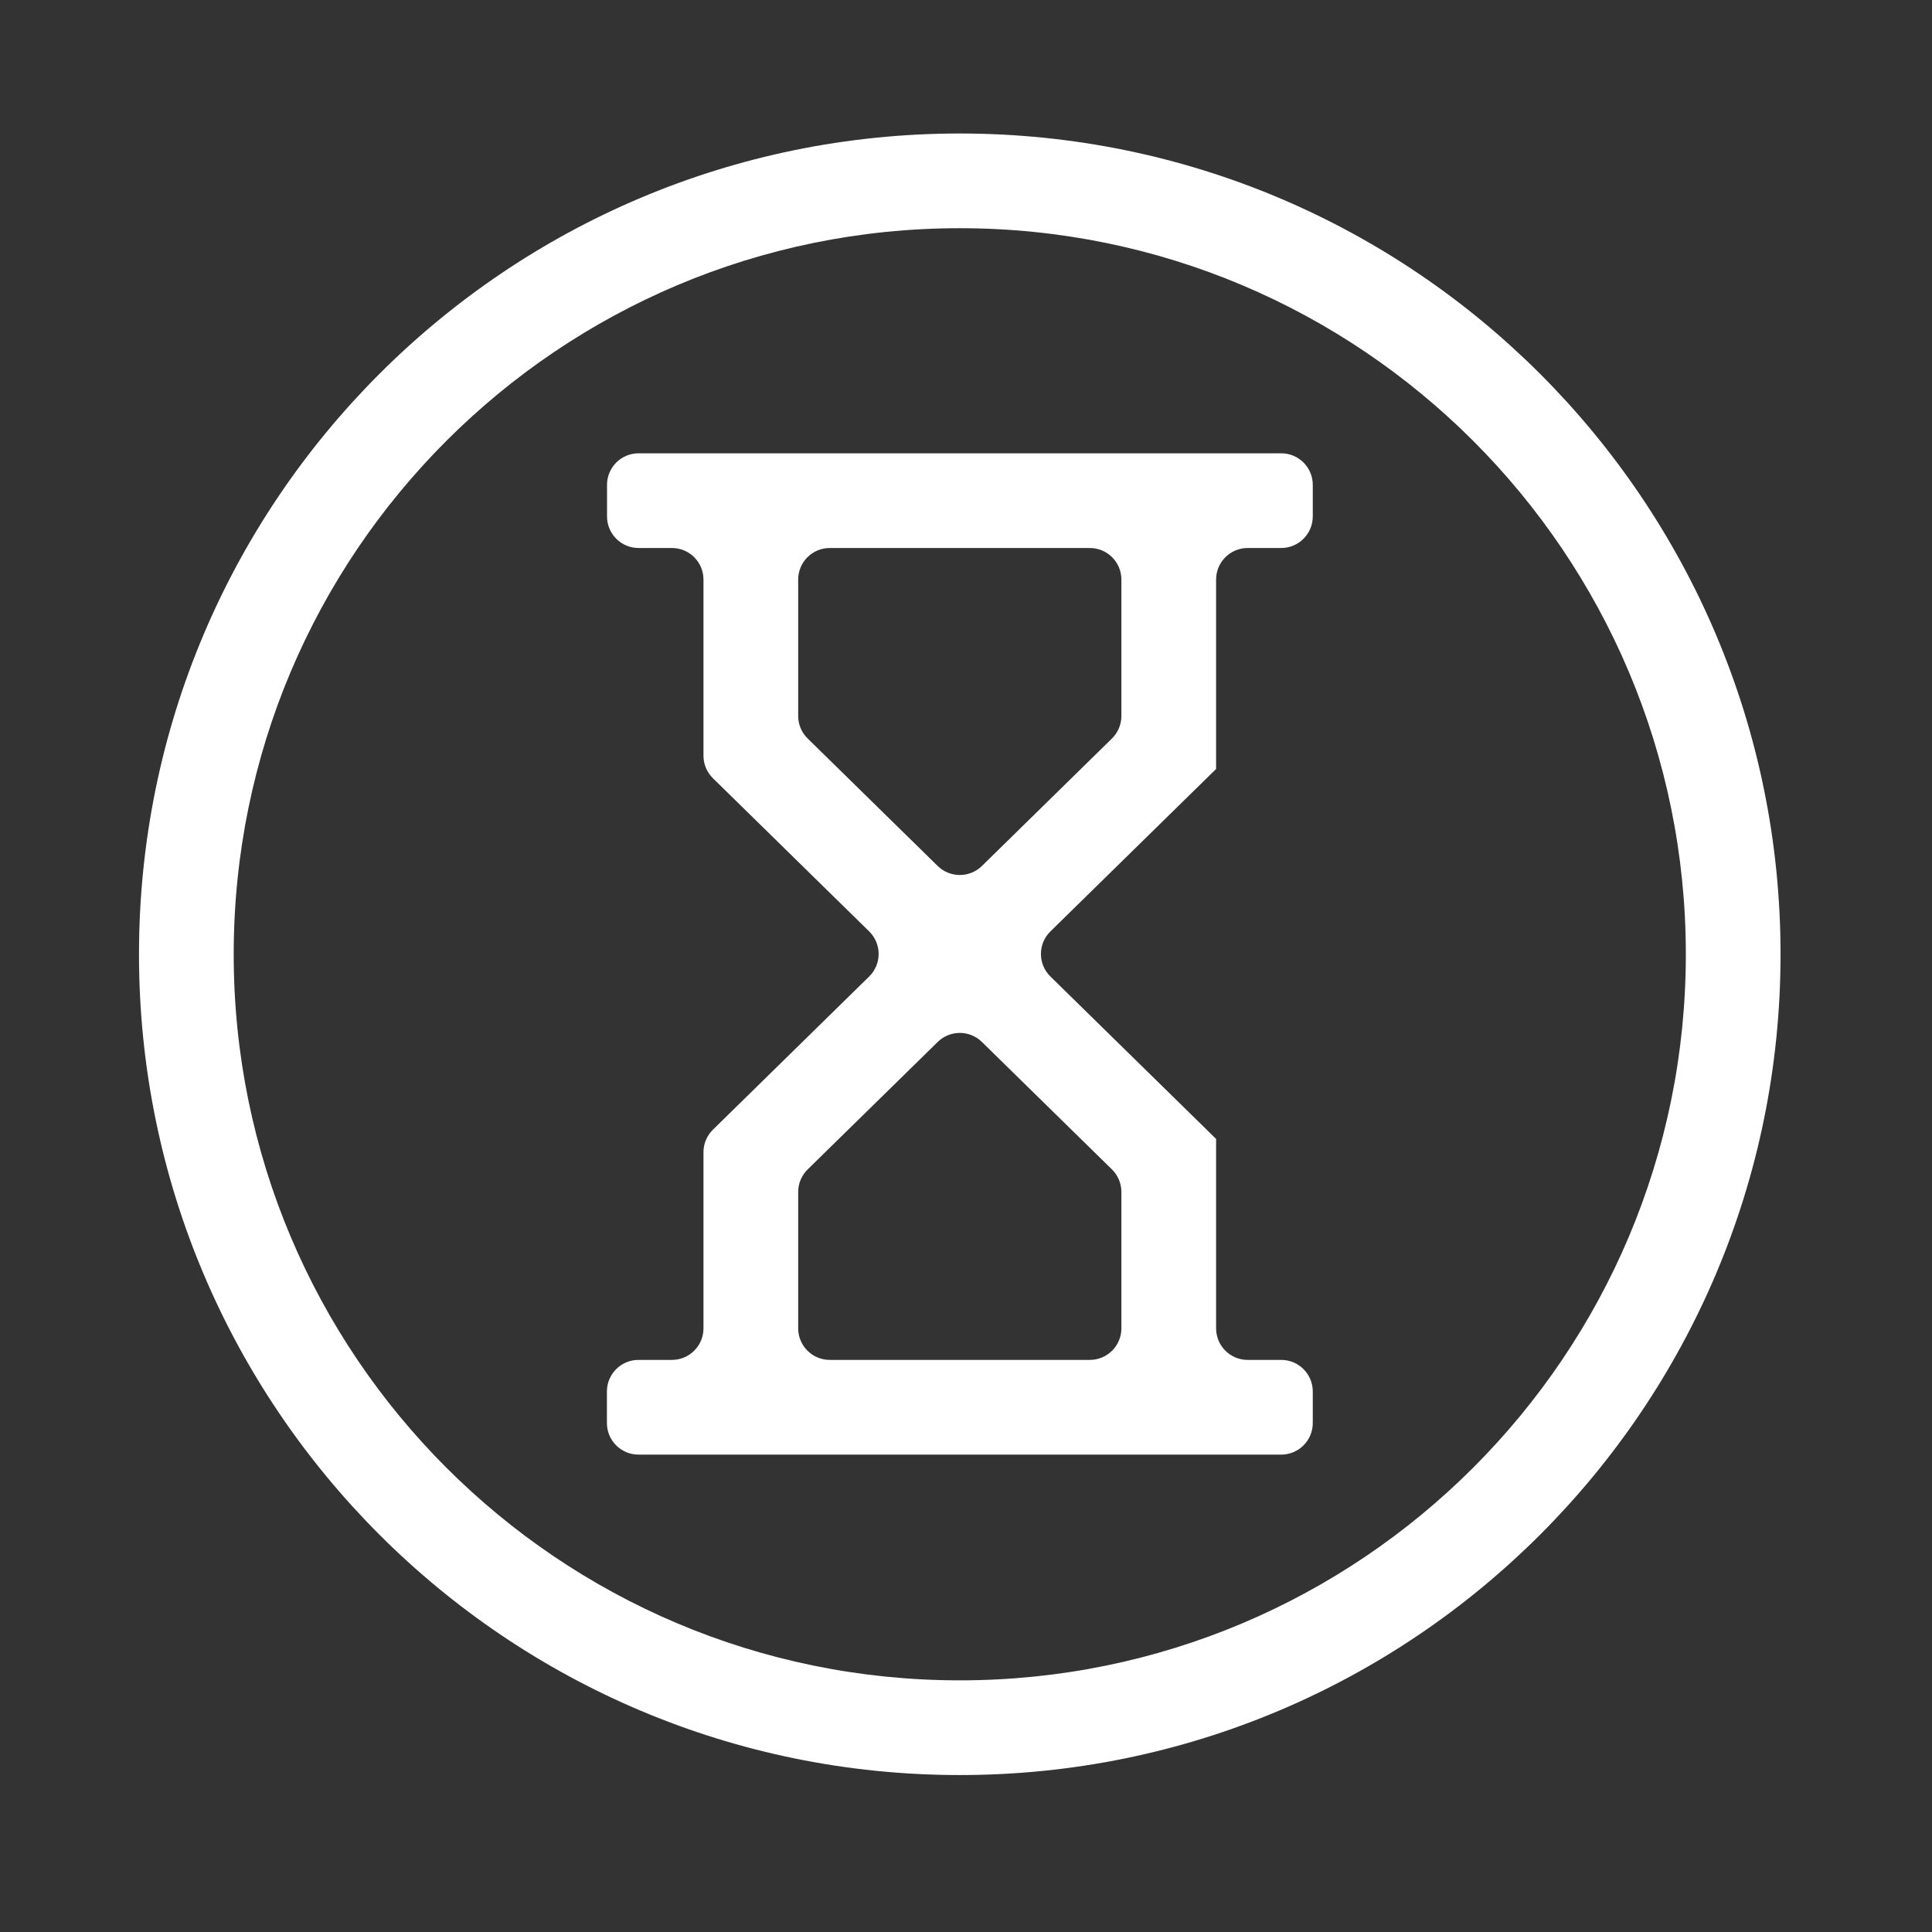 <svg width="51" height="51" viewBox="0 0 51 51" fill="none" xmlns="http://www.w3.org/2000/svg">
<rect x="0" y="0" width="51" height="51" fill="#333333" stroke="none"/>
<path fill-rule="evenodd" clip-rule="evenodd" d="M25.336 46.857C37.302 46.857 47.002 37.157 47.002 25.191C47.002 13.224 37.302 3.524 25.336 3.524C13.37 3.524 3.669 13.224 3.669 25.191C3.669 37.157 13.37 46.857 25.336 46.857ZM25.336 44.357C35.921 44.357 44.502 35.776 44.502 25.191C44.502 14.605 35.921 6.024 25.336 6.024C14.75 6.024 6.169 14.605 6.169 25.191C6.169 35.776 14.75 44.357 25.336 44.357Z" fill="white"/>
<path fill-rule="evenodd" clip-rule="evenodd" d="M34.654 12.799C34.654 12.339 34.281 11.966 33.821 11.966H16.858C16.397 11.966 16.024 12.339 16.024 12.799V13.633C16.024 14.093 16.397 14.466 16.858 14.466H17.737C18.197 14.466 18.57 14.839 18.57 15.299V19.949C18.57 20.173 18.66 20.388 18.82 20.544L22.944 24.587C23.277 24.914 23.277 25.451 22.944 25.777L18.82 29.82C18.66 29.977 18.57 30.191 18.57 30.415V35.065C18.57 35.525 18.197 35.898 17.737 35.898H16.854C16.394 35.898 16.021 36.272 16.021 36.732V37.565C16.021 38.025 16.394 38.398 16.854 38.398H33.821C34.281 38.398 34.654 38.025 34.654 37.565V36.732C34.654 36.272 34.281 35.898 33.821 35.898H32.935C32.474 35.898 32.102 35.525 32.102 35.065V30.065C32.102 30.065 32.101 30.065 32.101 30.065C32.101 30.065 32.101 30.065 32.101 30.065L32.101 30.064C32.101 30.064 32.101 30.064 32.101 30.064L27.728 25.777C27.395 25.45 27.395 24.914 27.728 24.587L32.101 20.3C32.101 20.3 32.101 20.299 32.101 20.299L32.101 20.299C32.101 20.299 32.101 20.299 32.101 20.299C32.101 20.299 32.102 20.299 32.102 20.299V15.299C32.102 14.839 32.474 14.466 32.935 14.466H33.821C34.281 14.466 34.654 14.092 34.654 13.632L34.654 12.799ZM25.92 27.505C25.596 27.187 25.077 27.187 24.753 27.505L21.32 30.87C21.16 31.027 21.07 31.241 21.07 31.465V35.065C21.07 35.525 21.443 35.898 21.904 35.898H28.768C29.229 35.898 29.602 35.525 29.602 35.065V31.465C29.602 31.241 29.512 31.026 29.352 30.869L25.92 27.505ZM24.753 22.86C25.077 23.177 25.596 23.177 25.92 22.86L29.352 19.495C29.512 19.338 29.602 19.124 29.602 18.9V15.299C29.602 14.839 29.229 14.466 28.768 14.466H21.903C21.443 14.466 21.07 14.839 21.07 15.299V18.899C21.07 19.123 21.16 19.338 21.32 19.494L24.753 22.86Z" fill="white"/>
</svg>
